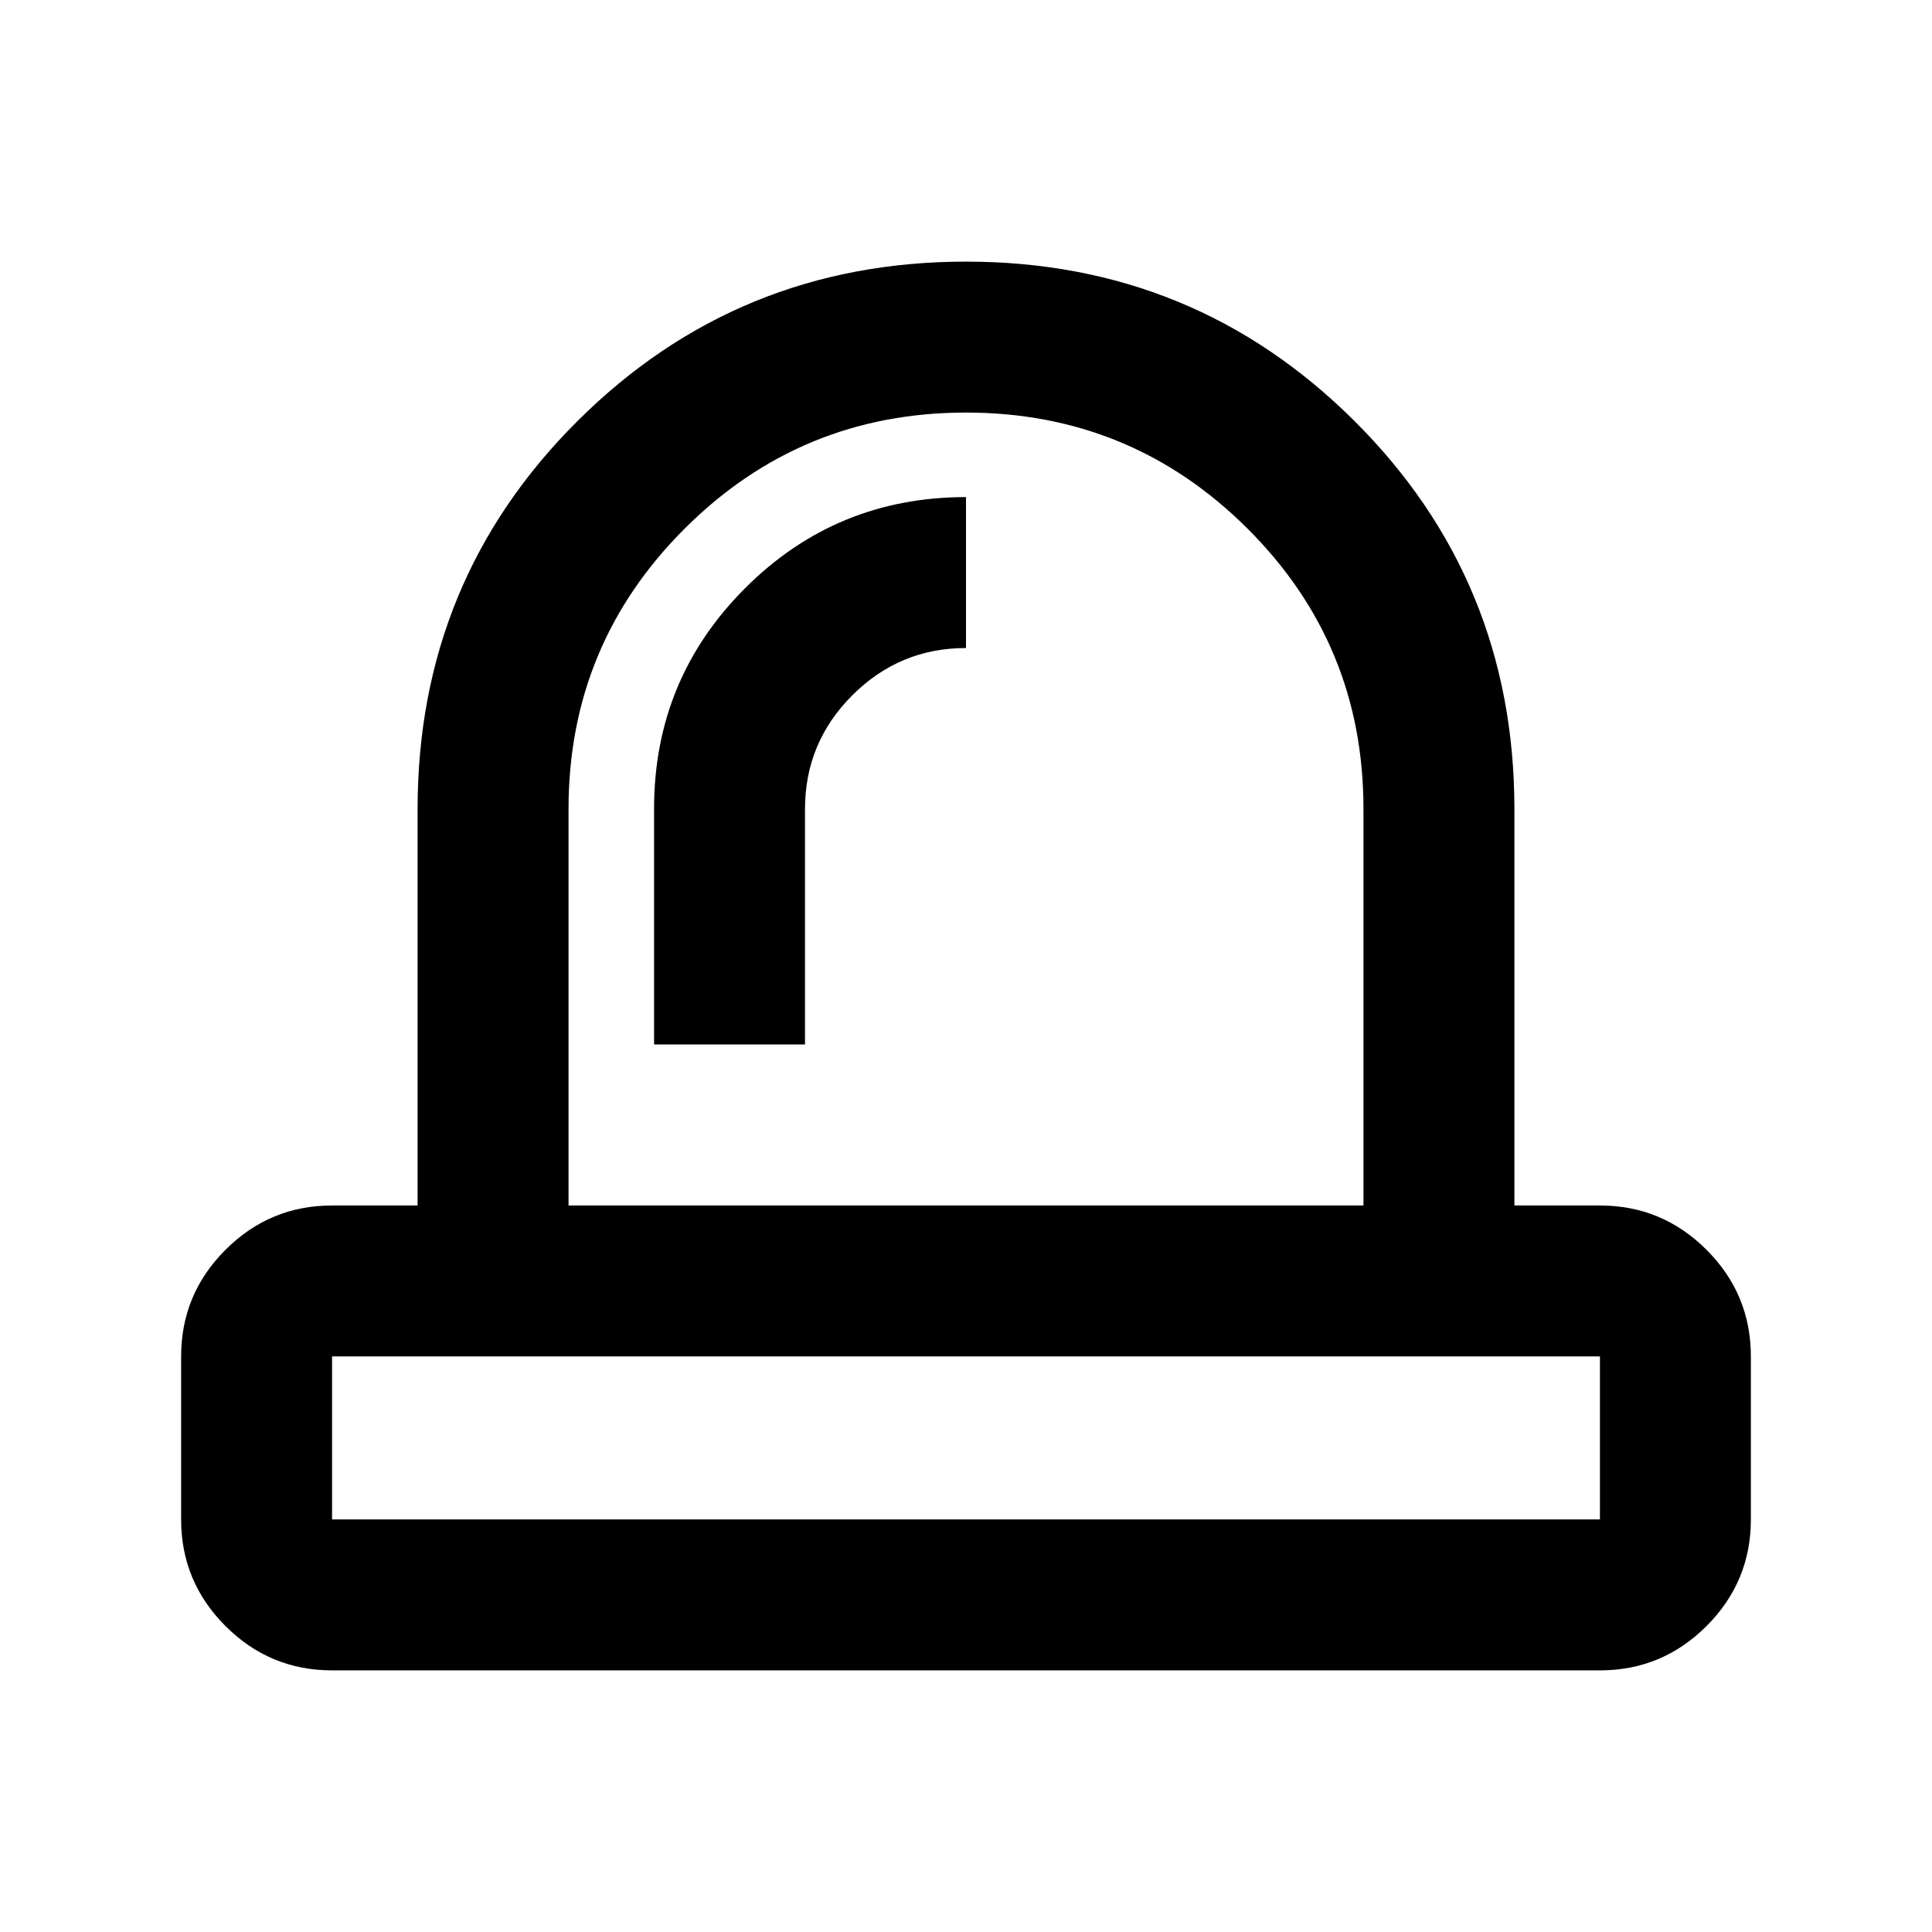 <svg xmlns="http://www.w3.org/2000/svg" height="24" viewBox="0 -960 960 960" width="24"><path d="M165-205h630v-81H165v81Zm160-236h75v-117q0-33 23.5-56.5T480-638v-75q-64.5 0-109.75 45.25T325-558.1V-441Zm155 155Zm-197.5-75h395v-197.17q0-81.83-57.78-139.33Q561.95-755 479.97-755q-81.97 0-139.72 57.62T282.5-558v197ZM165-130q-30.94 0-52.97-22.03Q90-174.06 90-205v-81q0-30.94 22.03-52.97Q134.06-361 165-361h42.5v-197q0-113.66 79.5-192.83Q366.5-830 480-830t193 79.17q79.5 79.17 79.5 192.83v197H795q30.94 0 52.97 22.03Q870-316.94 870-286v81q0 30.94-22.03 52.97Q825.94-130 795-130H165Zm315-231Z"/></svg>
